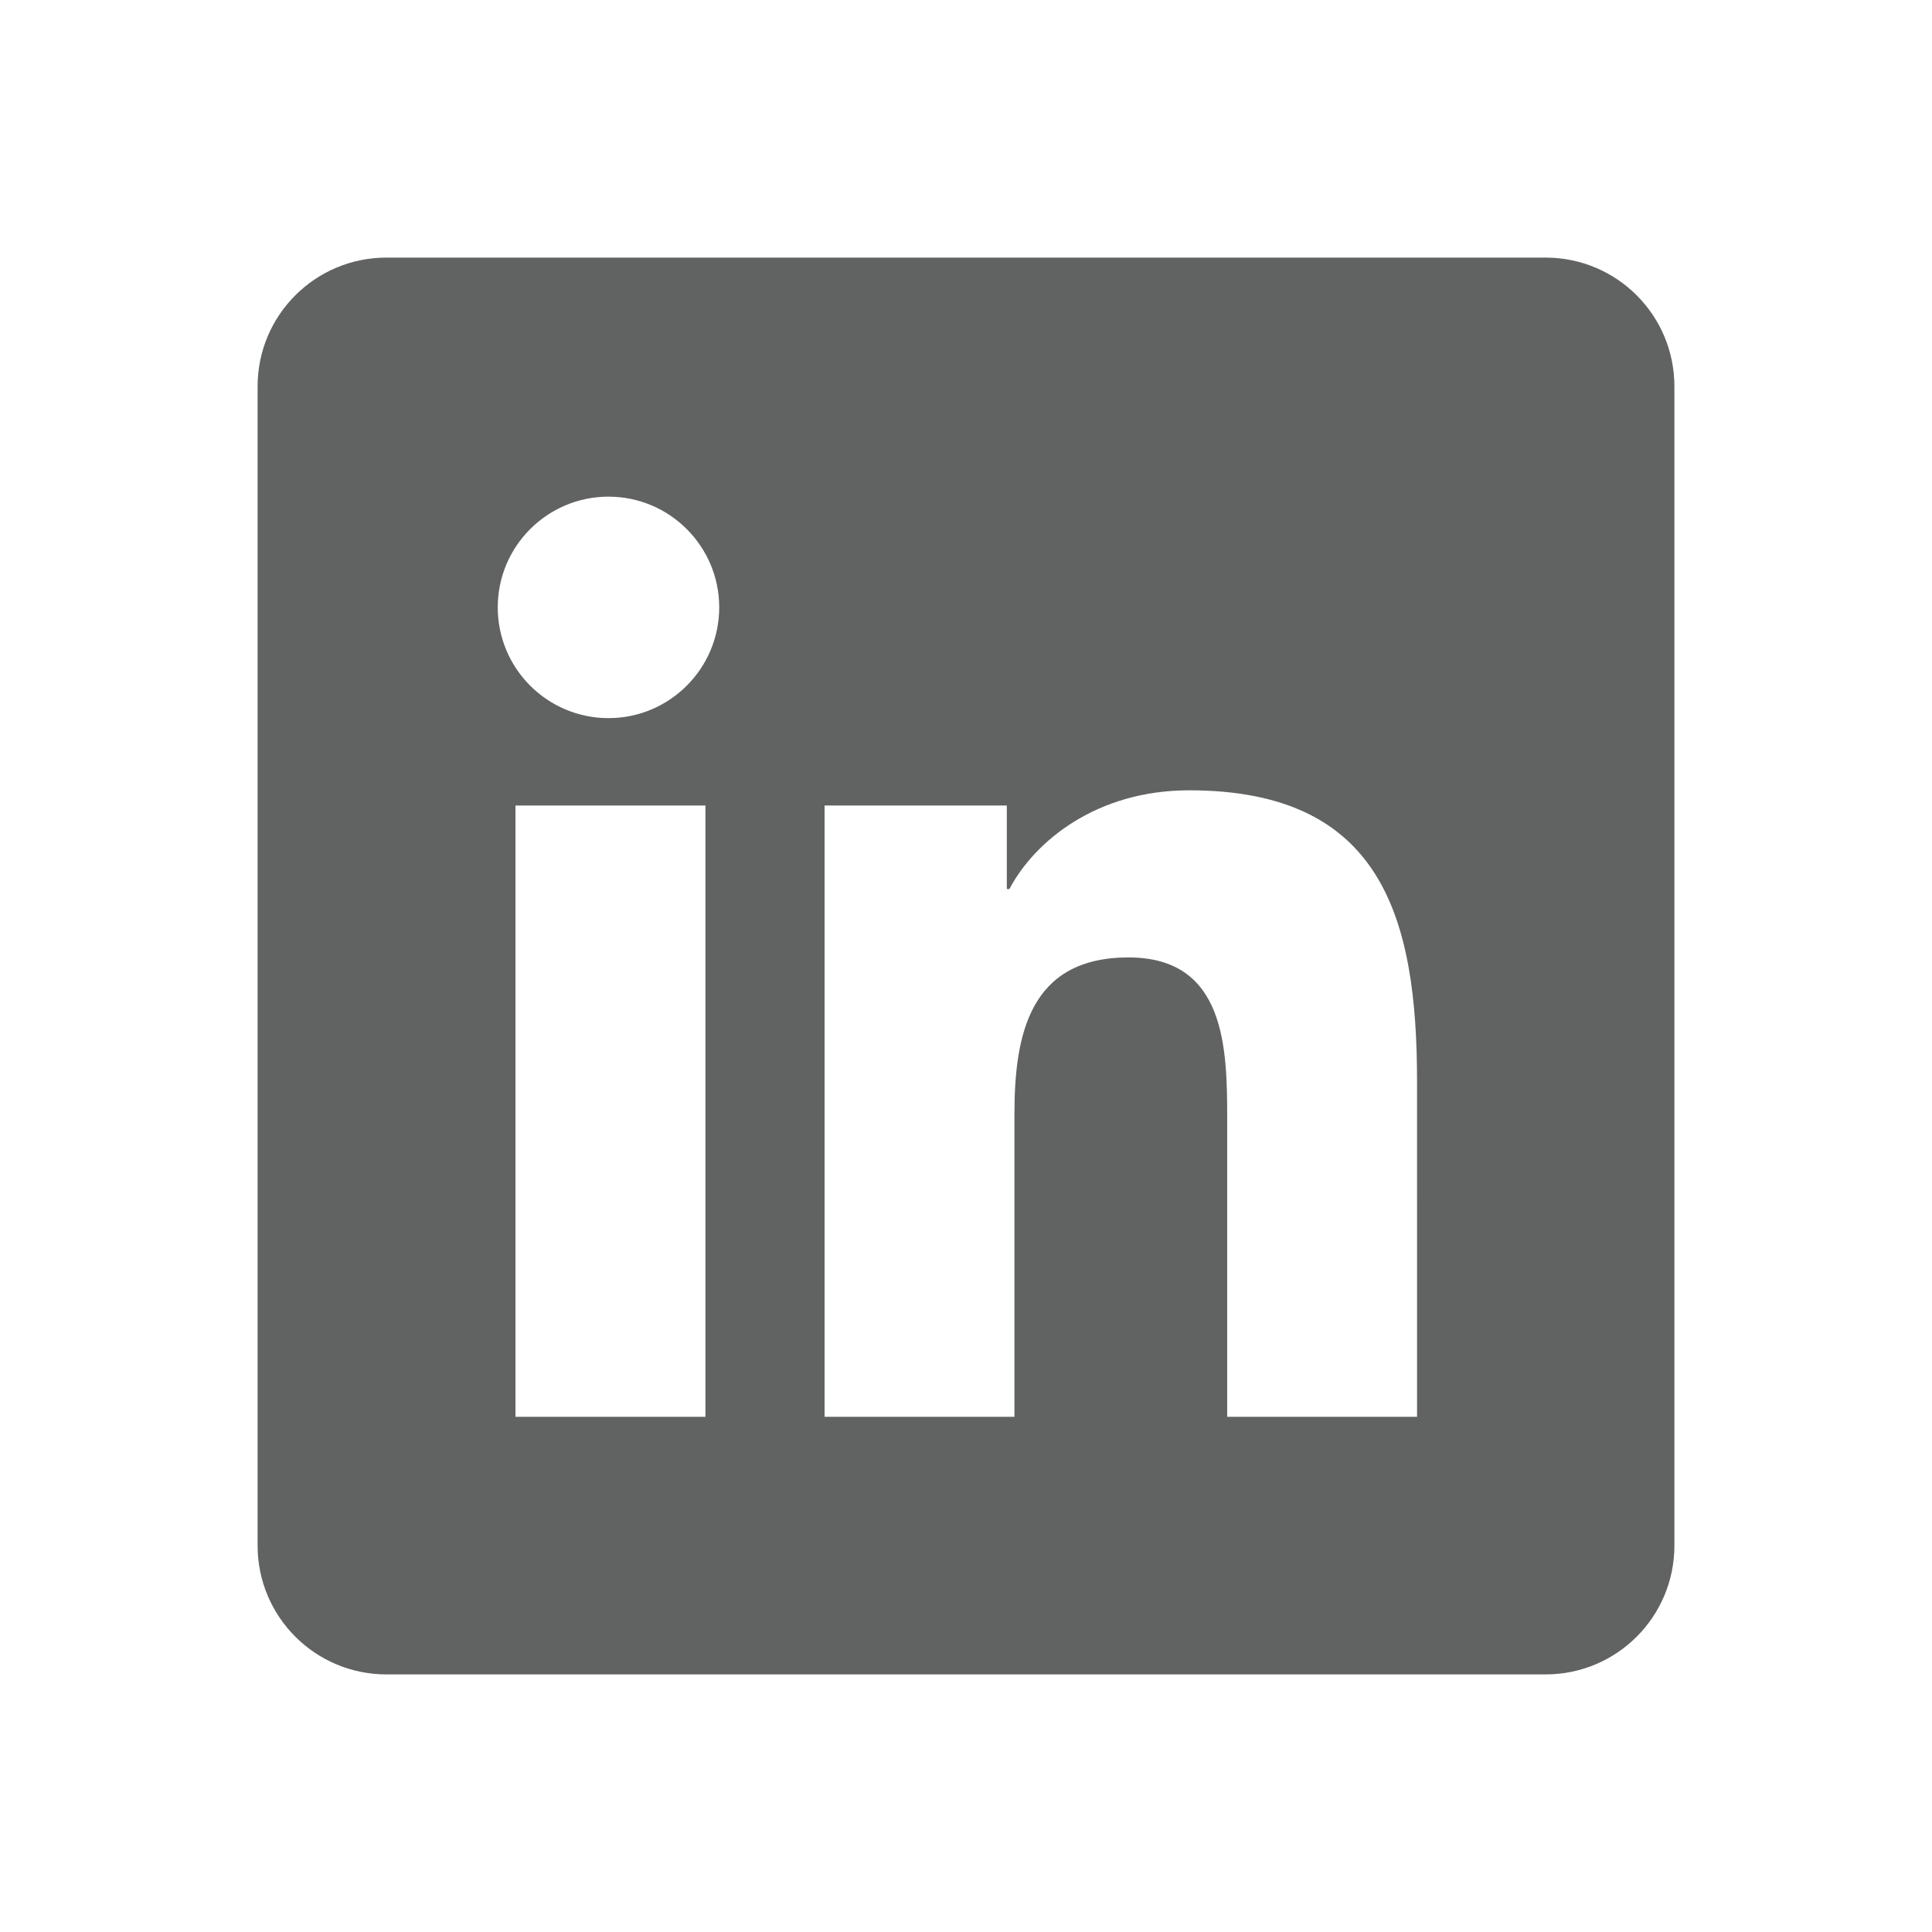 <svg xmlns="http://www.w3.org/2000/svg" x="0px" y="0px"
width="30" height="30"
viewBox="0 0 172 172"
style=" fill:#000000;"><g fill="none" fill-rule="nonzero" stroke="none" stroke-width="1" stroke-linecap="butt" stroke-linejoin="miter" stroke-miterlimit="10" stroke-dasharray="" stroke-dashoffset="0" font-family="none" font-weight="none" font-size="none" text-anchor="none" style="mix-blend-mode: normal"><path d="M0,172v-172h172v172z" fill="none"></path><g fill="#616262"><path d="M137.6,22.933h-103.2c-6.335,0 -11.467,5.131 -11.467,11.467v103.2c0,6.335 5.131,11.467 11.467,11.467h103.2c6.335,0 11.467,-5.131 11.467,-11.467v-103.2c0,-6.335 -5.131,-11.467 -11.467,-11.467zM62.803,126.133h-16.913v-54.421h16.913zM54.174,63.932c-5.452,0 -9.861,-4.42 -9.861,-9.861c0,-5.441 4.415,-9.856 9.861,-9.856c5.435,0 9.856,4.42 9.856,9.856c0,5.441 -4.42,9.861 -9.856,9.861zM126.156,126.133h-16.902v-26.465c0,-6.312 -0.115,-14.431 -8.789,-14.431c-8.801,0 -10.154,6.874 -10.154,13.972v26.924h-16.902v-54.421h16.225v7.436h0.229c2.259,-4.277 7.774,-8.789 16.002,-8.789c17.125,0 20.29,11.272 20.29,25.926z"></path></g></g></svg>